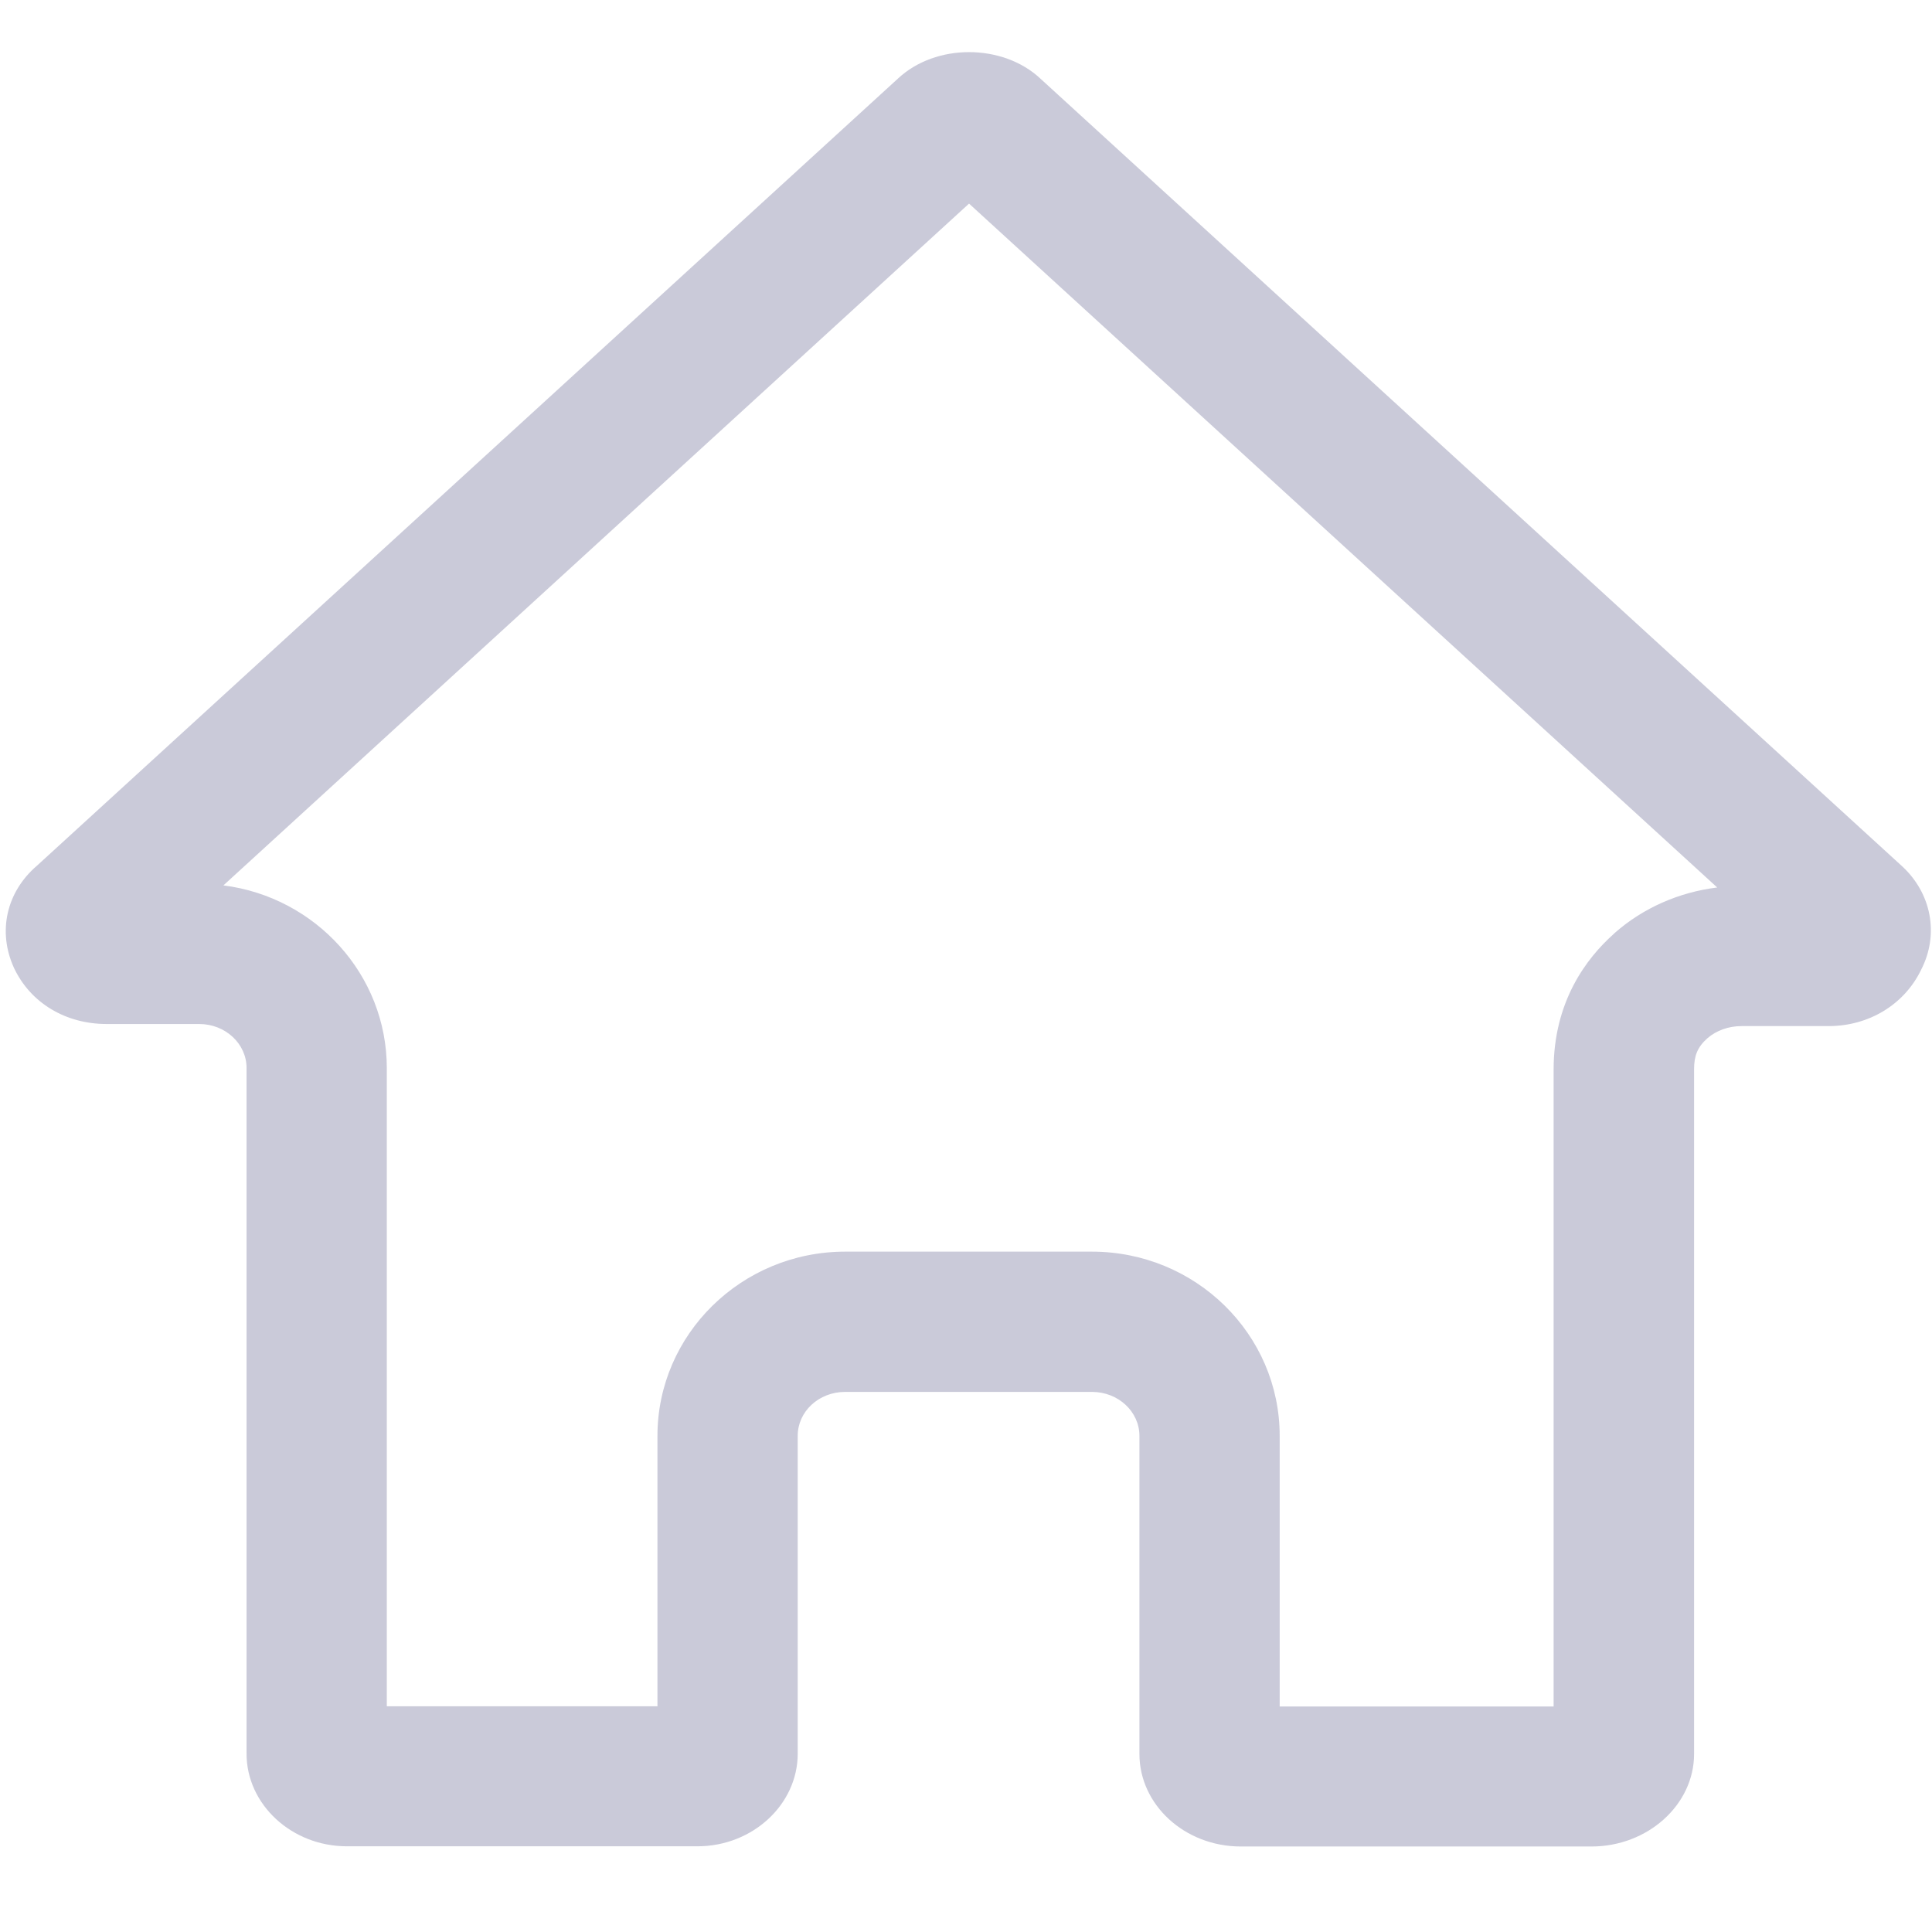 <?xml version="1.0" encoding="UTF-8"?>
<svg width="47px" height="47px" viewBox="0 0 47 47" version="1.1" xmlns="http://www.w3.org/2000/svg" xmlns:xlink="http://www.w3.org/1999/xlink">
    <!-- Generator: Sketch 52.2 (67145) - http://www.bohemiancoding.com/sketch -->
    <title>home 2</title>
    <desc>Created with Sketch.</desc>
    <g id="icon" stroke="none" stroke-width="1" fill="none" fill-rule="evenodd">
        <g id="home-copy" transform="translate(-1, 0.936)" fill="#CACAD9" fill-rule="nonzero">
            <path d="M24.574,4.017 L42.775,20.654 C41.848,20.768 40.978,21.149 40.285,21.757 L40.273,21.769 L40.262,21.78 C39.591,22.377 38.795,23.429 38.795,25.084 L38.795,40.578 L32.131,40.578 L32.131,33.994 C32.131,31.52 30.084,29.513 27.565,29.513 L21.56,29.513 C19.041,29.513 16.994,31.526 16.994,33.994 L16.994,40.573 L10.41,40.573 L10.41,25.05 C10.41,22.775 8.676,20.887 6.435,20.603 L24.574,4.017 L24.574,4.017 Z M24.574,0.332 C23.937,0.332 23.3,0.548 22.845,0.975 L1.903,20.12 C1.153,20.762 0.937,21.729 1.34,22.61 C1.744,23.469 2.603,23.975 3.592,23.975 L5.844,23.975 C6.486,23.975 6.998,24.458 6.998,25.044 L6.998,41.727 C6.998,42.961 8.096,43.979 9.438,43.979 L17.967,43.979 C19.309,43.979 20.406,42.961 20.406,41.727 L20.406,33.994 C20.406,33.403 20.918,32.925 21.56,32.925 L27.565,32.925 C28.207,32.925 28.719,33.408 28.719,33.994 L28.719,41.733 C28.719,42.967 29.817,43.984 31.187,43.984 L39.716,43.984 C41.086,43.984 42.212,42.967 42.212,41.733 L42.212,25.072 C42.212,24.754 42.292,24.538 42.536,24.322 C42.752,24.134 43.048,24.026 43.367,24.026 L45.482,24.026 C46.477,24.026 47.33,23.492 47.733,22.661 C48.188,21.78 47.972,20.785 47.279,20.143 L26.308,0.975 C25.853,0.548 25.211,0.332 24.574,0.332 L24.574,0.332 Z" id="Shape"></path>
        </g>
    </g>
</svg>
